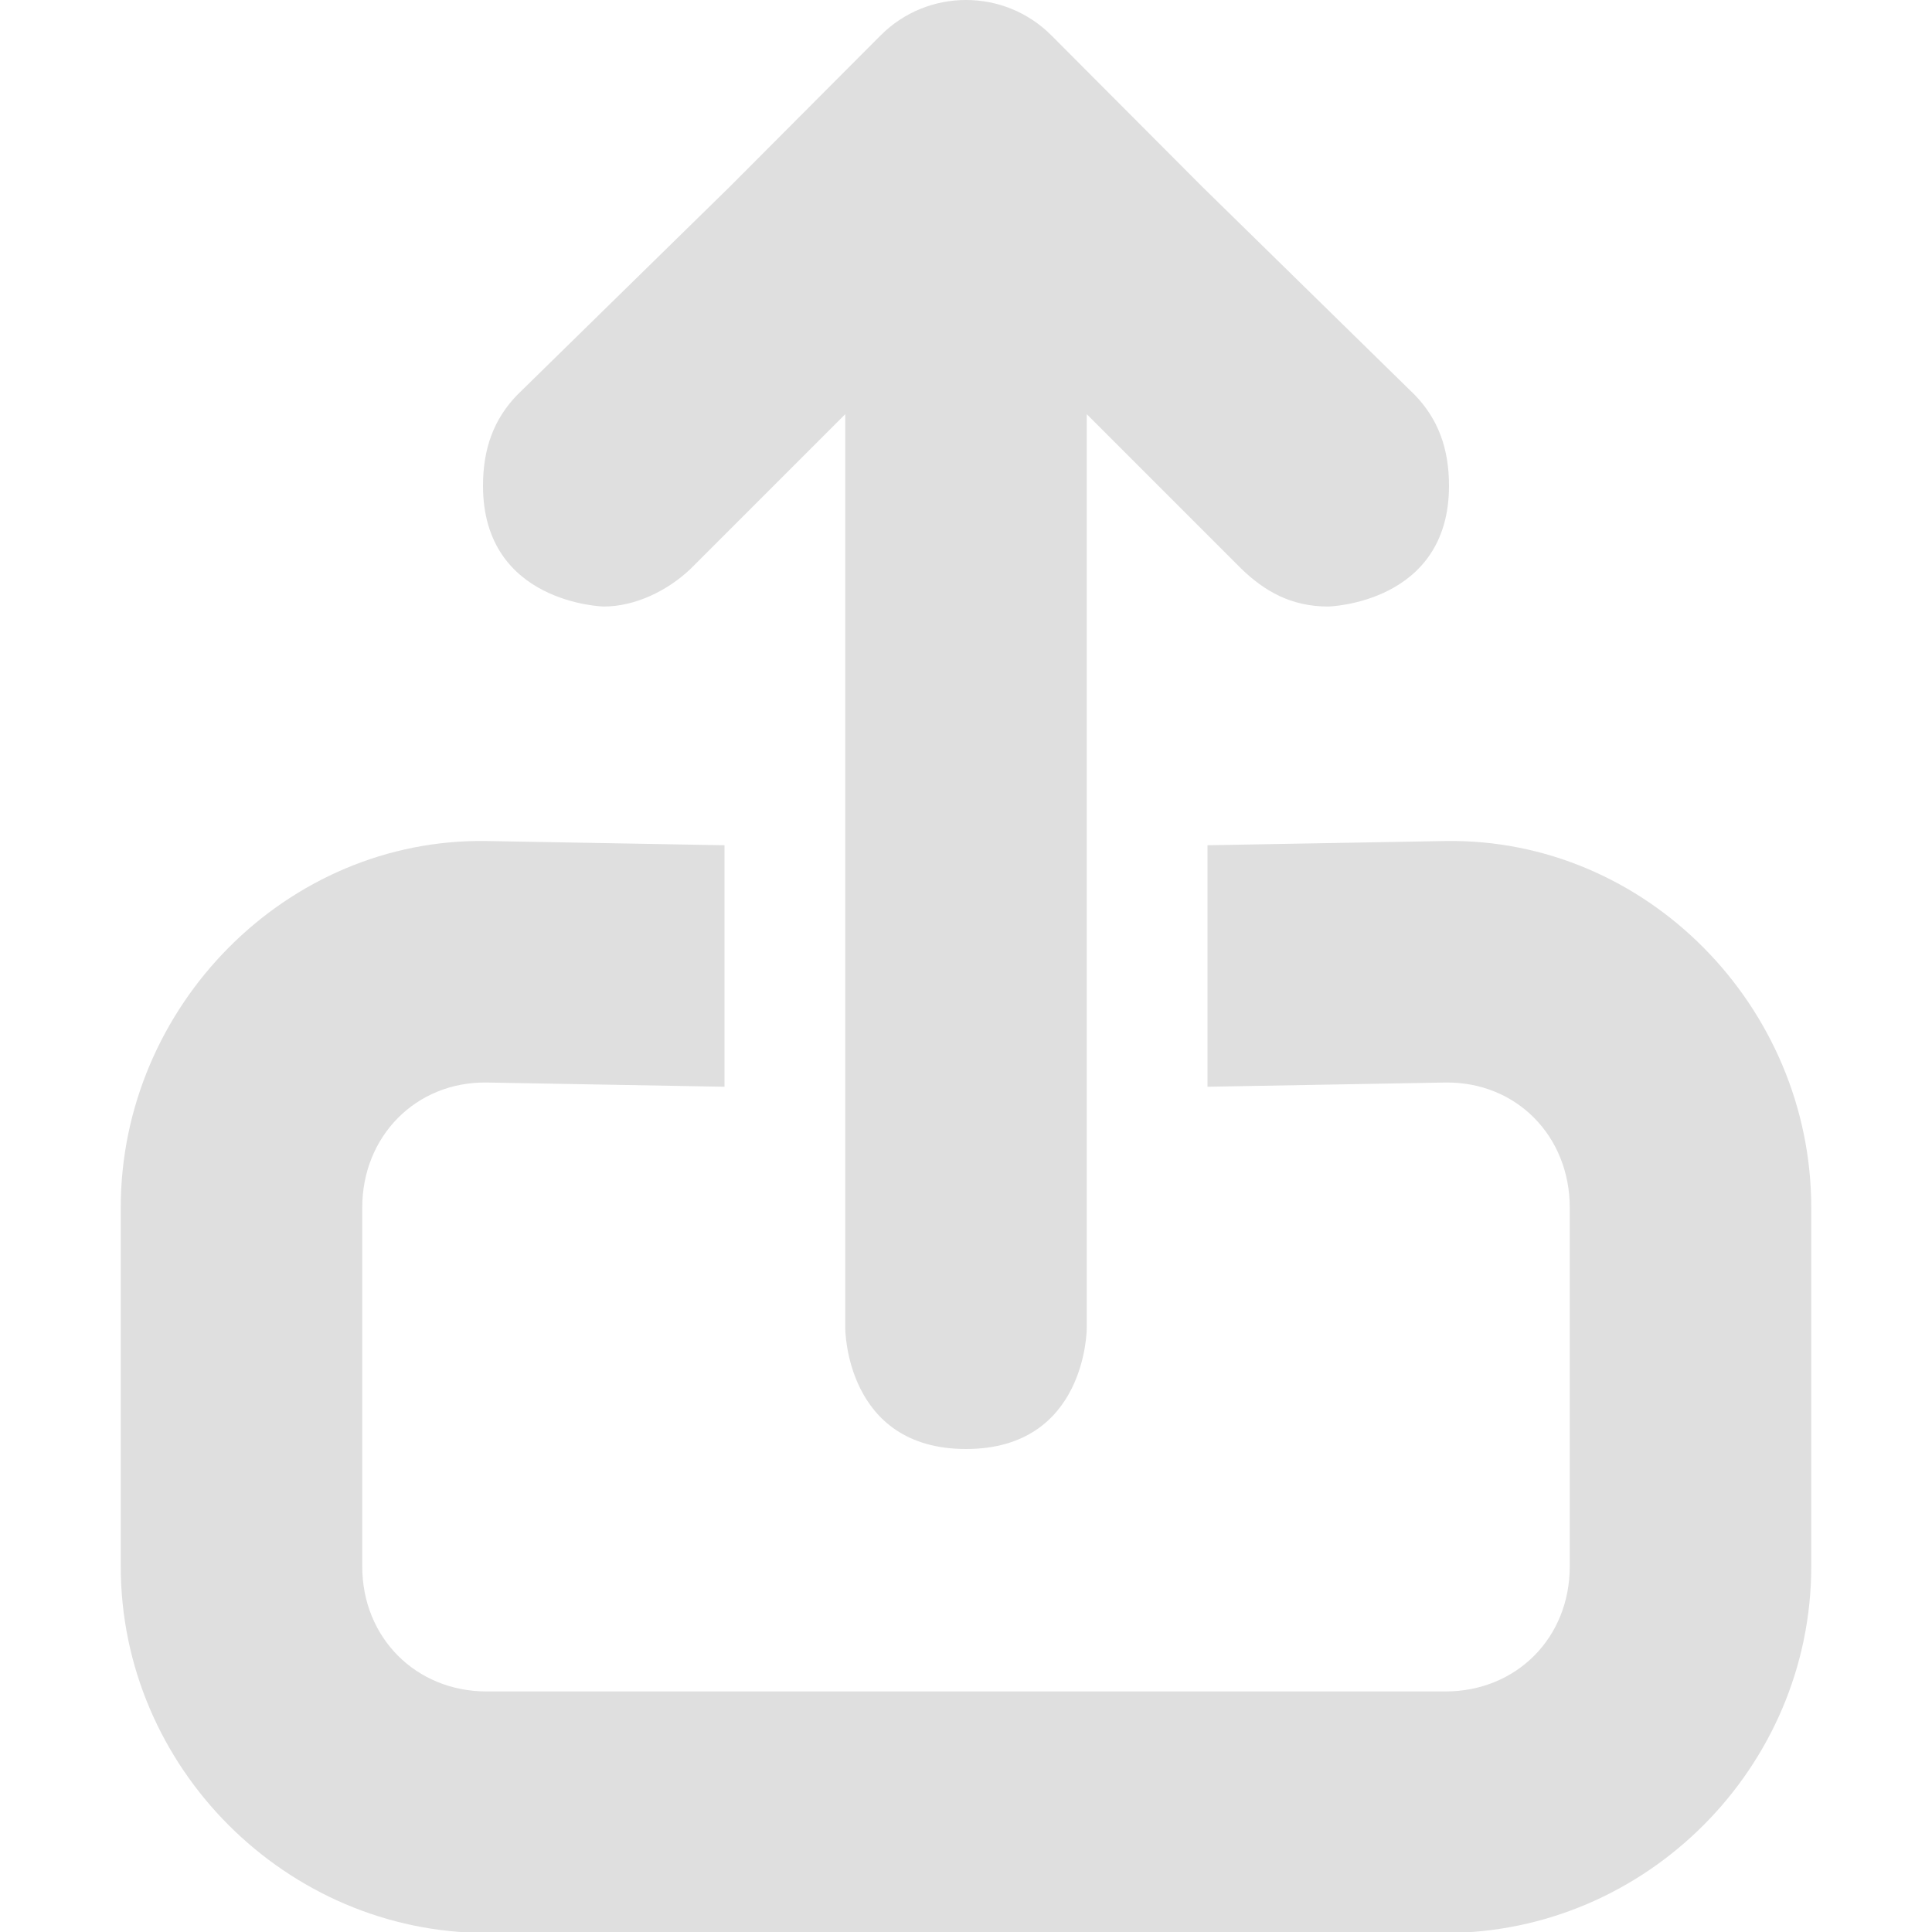 <?xml version="1.0" encoding="UTF-8" standalone="no"?>
<svg
   height="16px"
   viewBox="0 0 16 16"
   width="16px"
   version="1.1"
   id="svg4"
   sodipodi:docname="send-to-symbolic.svg"
   inkscape:version="1.2.1 (9c6d41e410, 2022-07-14)"
   xmlns:inkscape="http://www.inkscape.org/namespaces/inkscape"
   xmlns:sodipodi="http://sodipodi.sourceforge.net/DTD/sodipodi-0.dtd"
   xmlns="http://www.w3.org/2000/svg"
   xmlns:svg="http://www.w3.org/2000/svg">
  <defs
     id="defs8" />
  <sodipodi:namedview
     id="namedview6"
     pagecolor="#ffffff"
     bordercolor="#000000"
     borderopacity="0.25"
     inkscape:showpageshadow="2"
     inkscape:pageopacity="0.0"
     inkscape:pagecheckerboard="0"
     inkscape:deskcolor="#d1d1d1"
     showgrid="false"
     inkscape:zoom="64.1875"
     inkscape:cx="7.9922103"
     inkscape:cy="8.0155794"
     inkscape:current-layer="svg4" />
  <path
     d="m 8 0 c -0.258 0 -0.512 0.098 -0.707 0.293 l -1.246 1.25 l -1.766 1.73 c -0.191 0.199 -0.281 0.441 -0.281 0.75 c 0 0.977 1 1 1 1 c 0.258 0 0.527 -0.129 0.719 -0.312 l 1.281 -1.281 v 7.57 s 0 1 1 1 s 1 -1 1 -1 v -7.57 l 1.281 1.281 c 0.191 0.184 0.41 0.312 0.719 0.312 c 0 0 1 -0.023 1 -1 c 0 -0.309 -0.09 -0.551 -0.281 -0.75 l -1.766 -1.73 l -1.246 -1.25 c -0.195 -0.195 -0.449 -0.293 -0.707 -0.293 z m -3.969 6.965 c -1.66 -0.027 -3.031 1.371 -3.031 3.035 v 2.973 c 0 1.664 1.371 3.035 3.031 3.035 h 7.938 c 1.664 0 3.031 -1.371 3.031 -3.035 v -2.973 c 0 -1.664 -1.367 -3.062 -3.031 -3.035 l -1.969 0.035 v 2 l 1.969 -0.035 c 0.59 -0.008 1.031 0.445 1.031 1.035 v 2.973 c 0 0.59 -0.441 1.035 -1.031 1.035 h -7.938 c -0.586 0 -1.031 -0.445 -1.031 -1.035 v -2.973 c 0 -0.59 0.445 -1.043 1.031 -1.035 l 1.969 0.035 v -2 z m 0 0"
     fill="#2e3436"
     id="path2"
     style="fill:#dfdfdf;fill-opacity:1" />
</svg>
